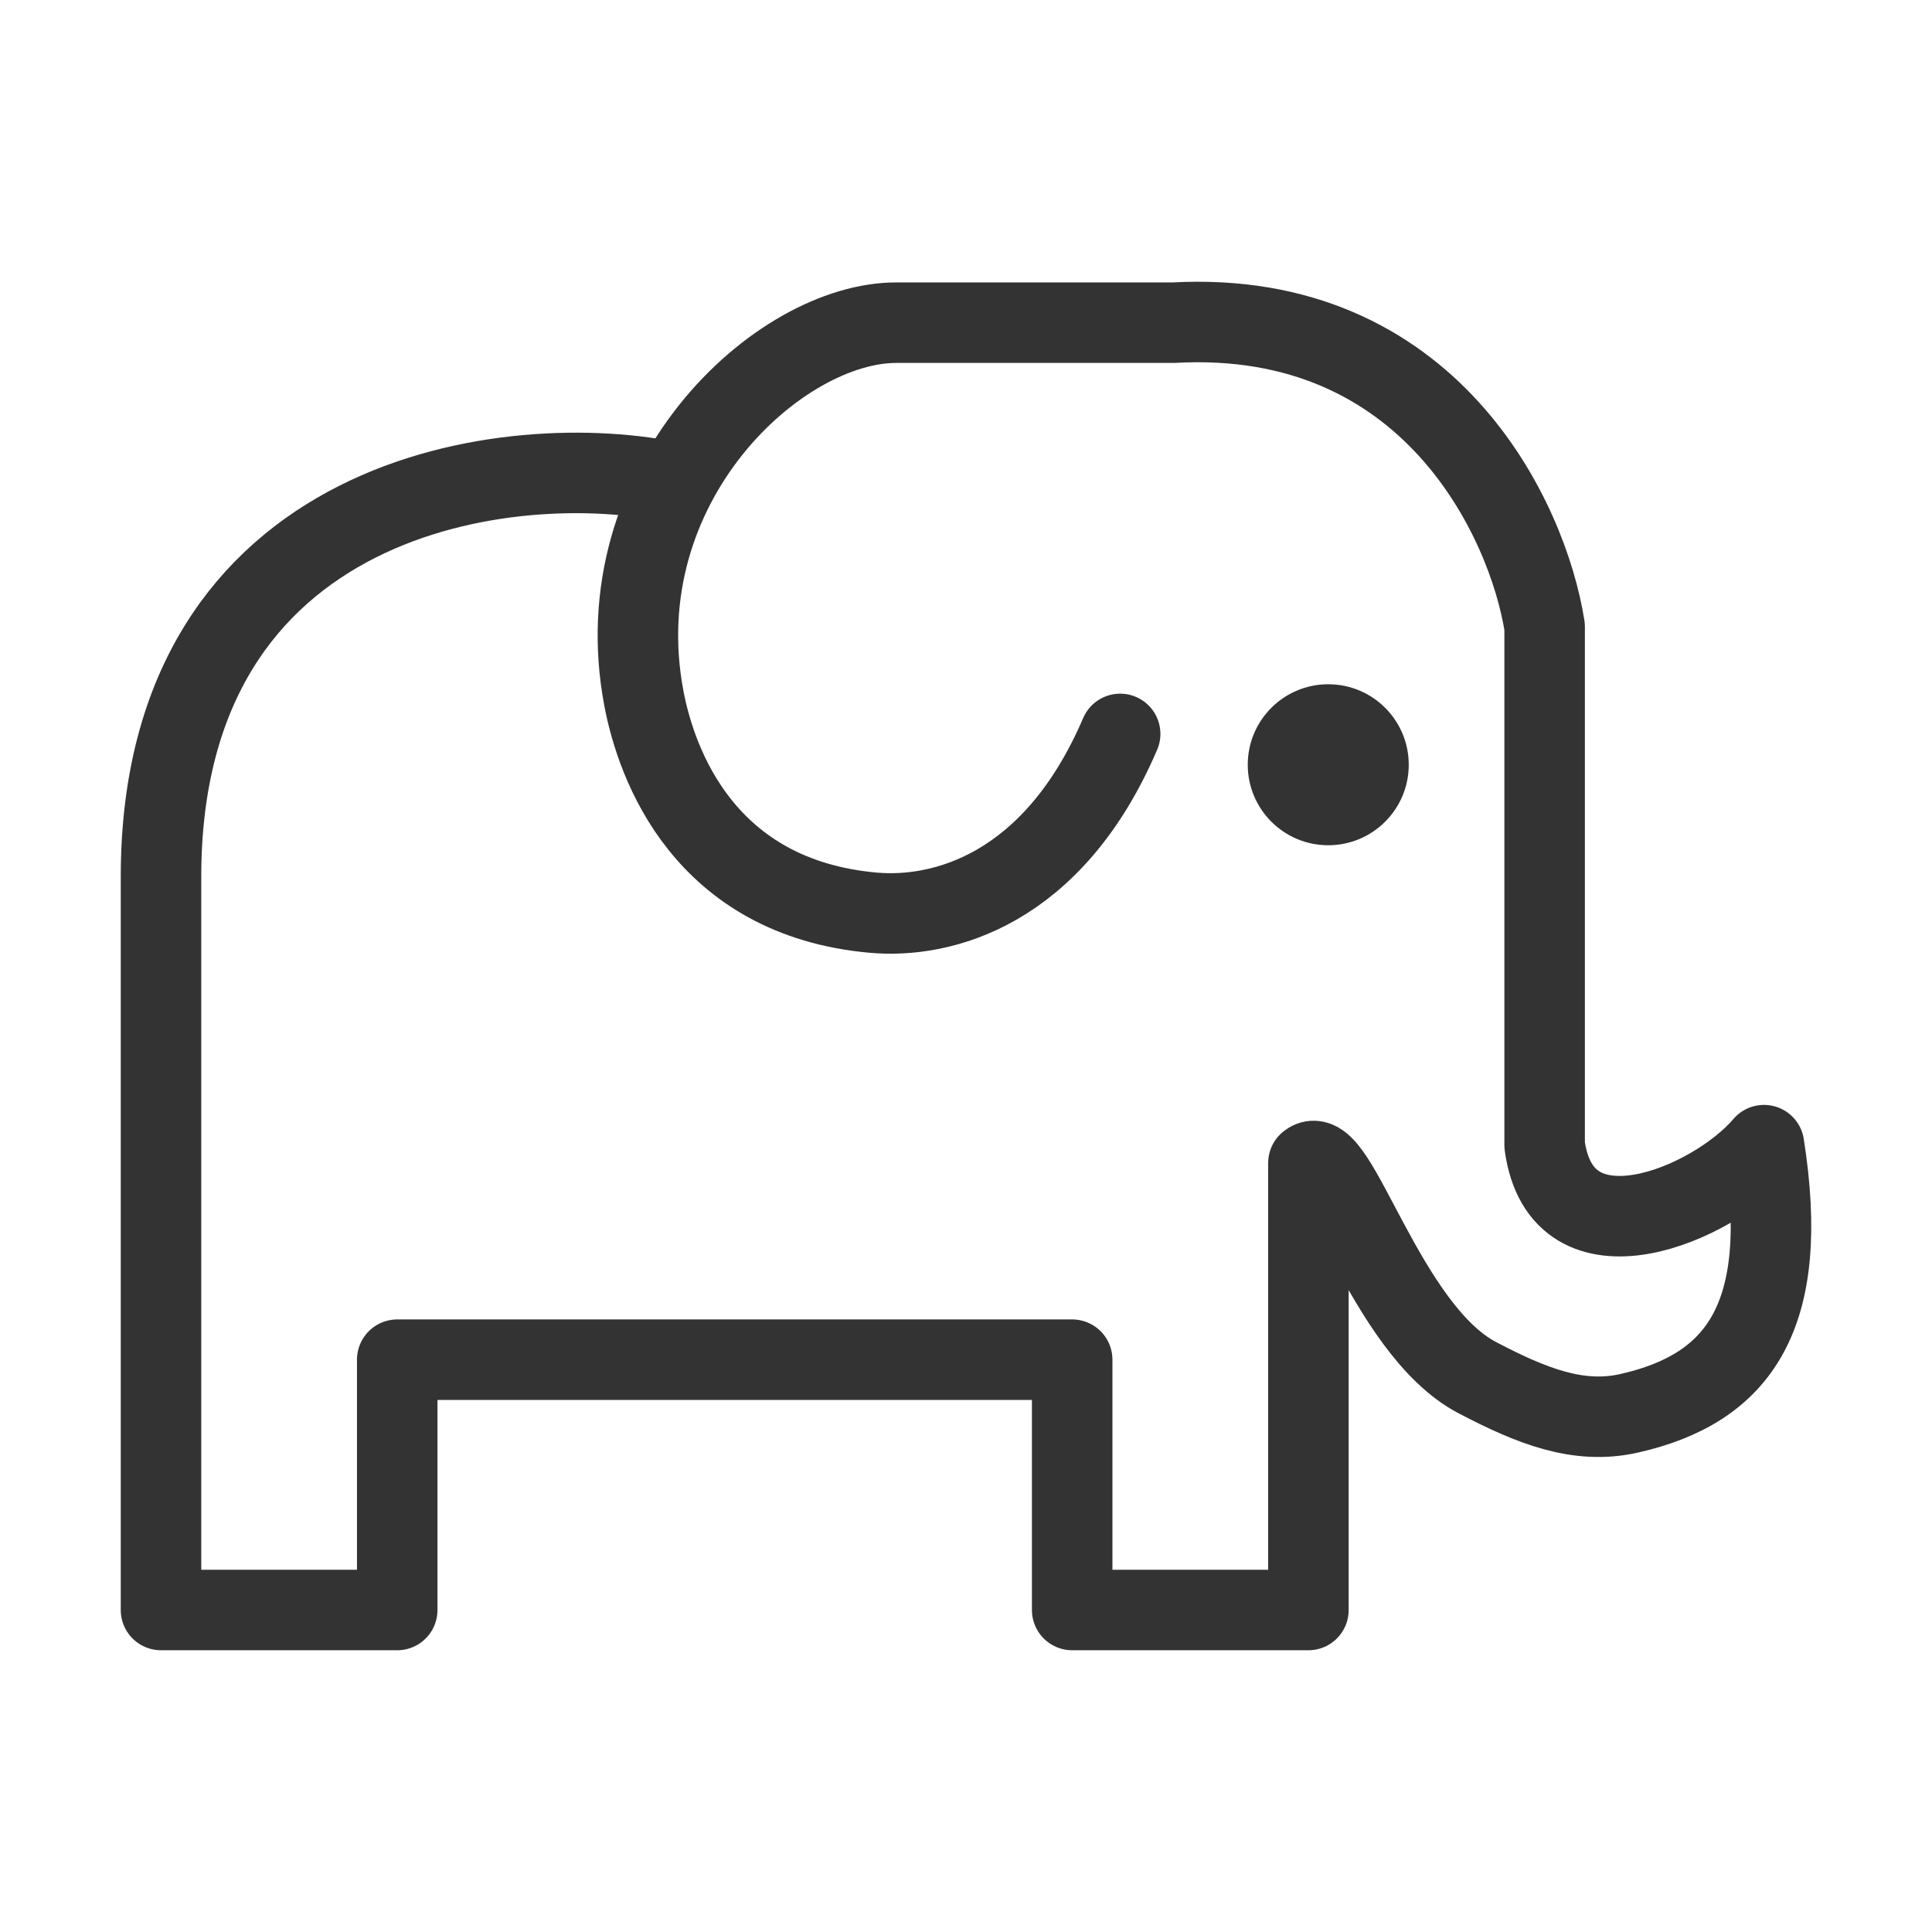 <?xml version="1.0" encoding="UTF-8"?><svg width="24" height="24" viewBox="0 0 48 48" fill="none" xmlns="http://www.w3.org/2000/svg"><path d="M16.794 12C12.742 11.112 4 12.193 4 21.787V40H9.869V33.781H26.638V40H32.507V28.895C33.206 28.303 34.407 33.023 36.699 34.225C38.052 34.935 39.215 35.397 40.472 35.114C43.195 34.501 44.497 32.715 43.826 28.451C42.569 29.931 38.795 31.543 38.376 28.451C38.376 24.88 38.376 15.569 38.376 15.569C37.957 12.903 35.526 7.662 29.153 8.017H22.284C19.35 8 14.99 12.015 15.996 17.345C16.308 19 17.5 22.305 21.703 22.676C23.38 22.824 26.153 22.143 27.83 18.234" stroke="#333" stroke-width="2" stroke-linecap="round" stroke-linejoin="round"/><circle cx="33" cy="19" r="2" fill="#333"/></svg>